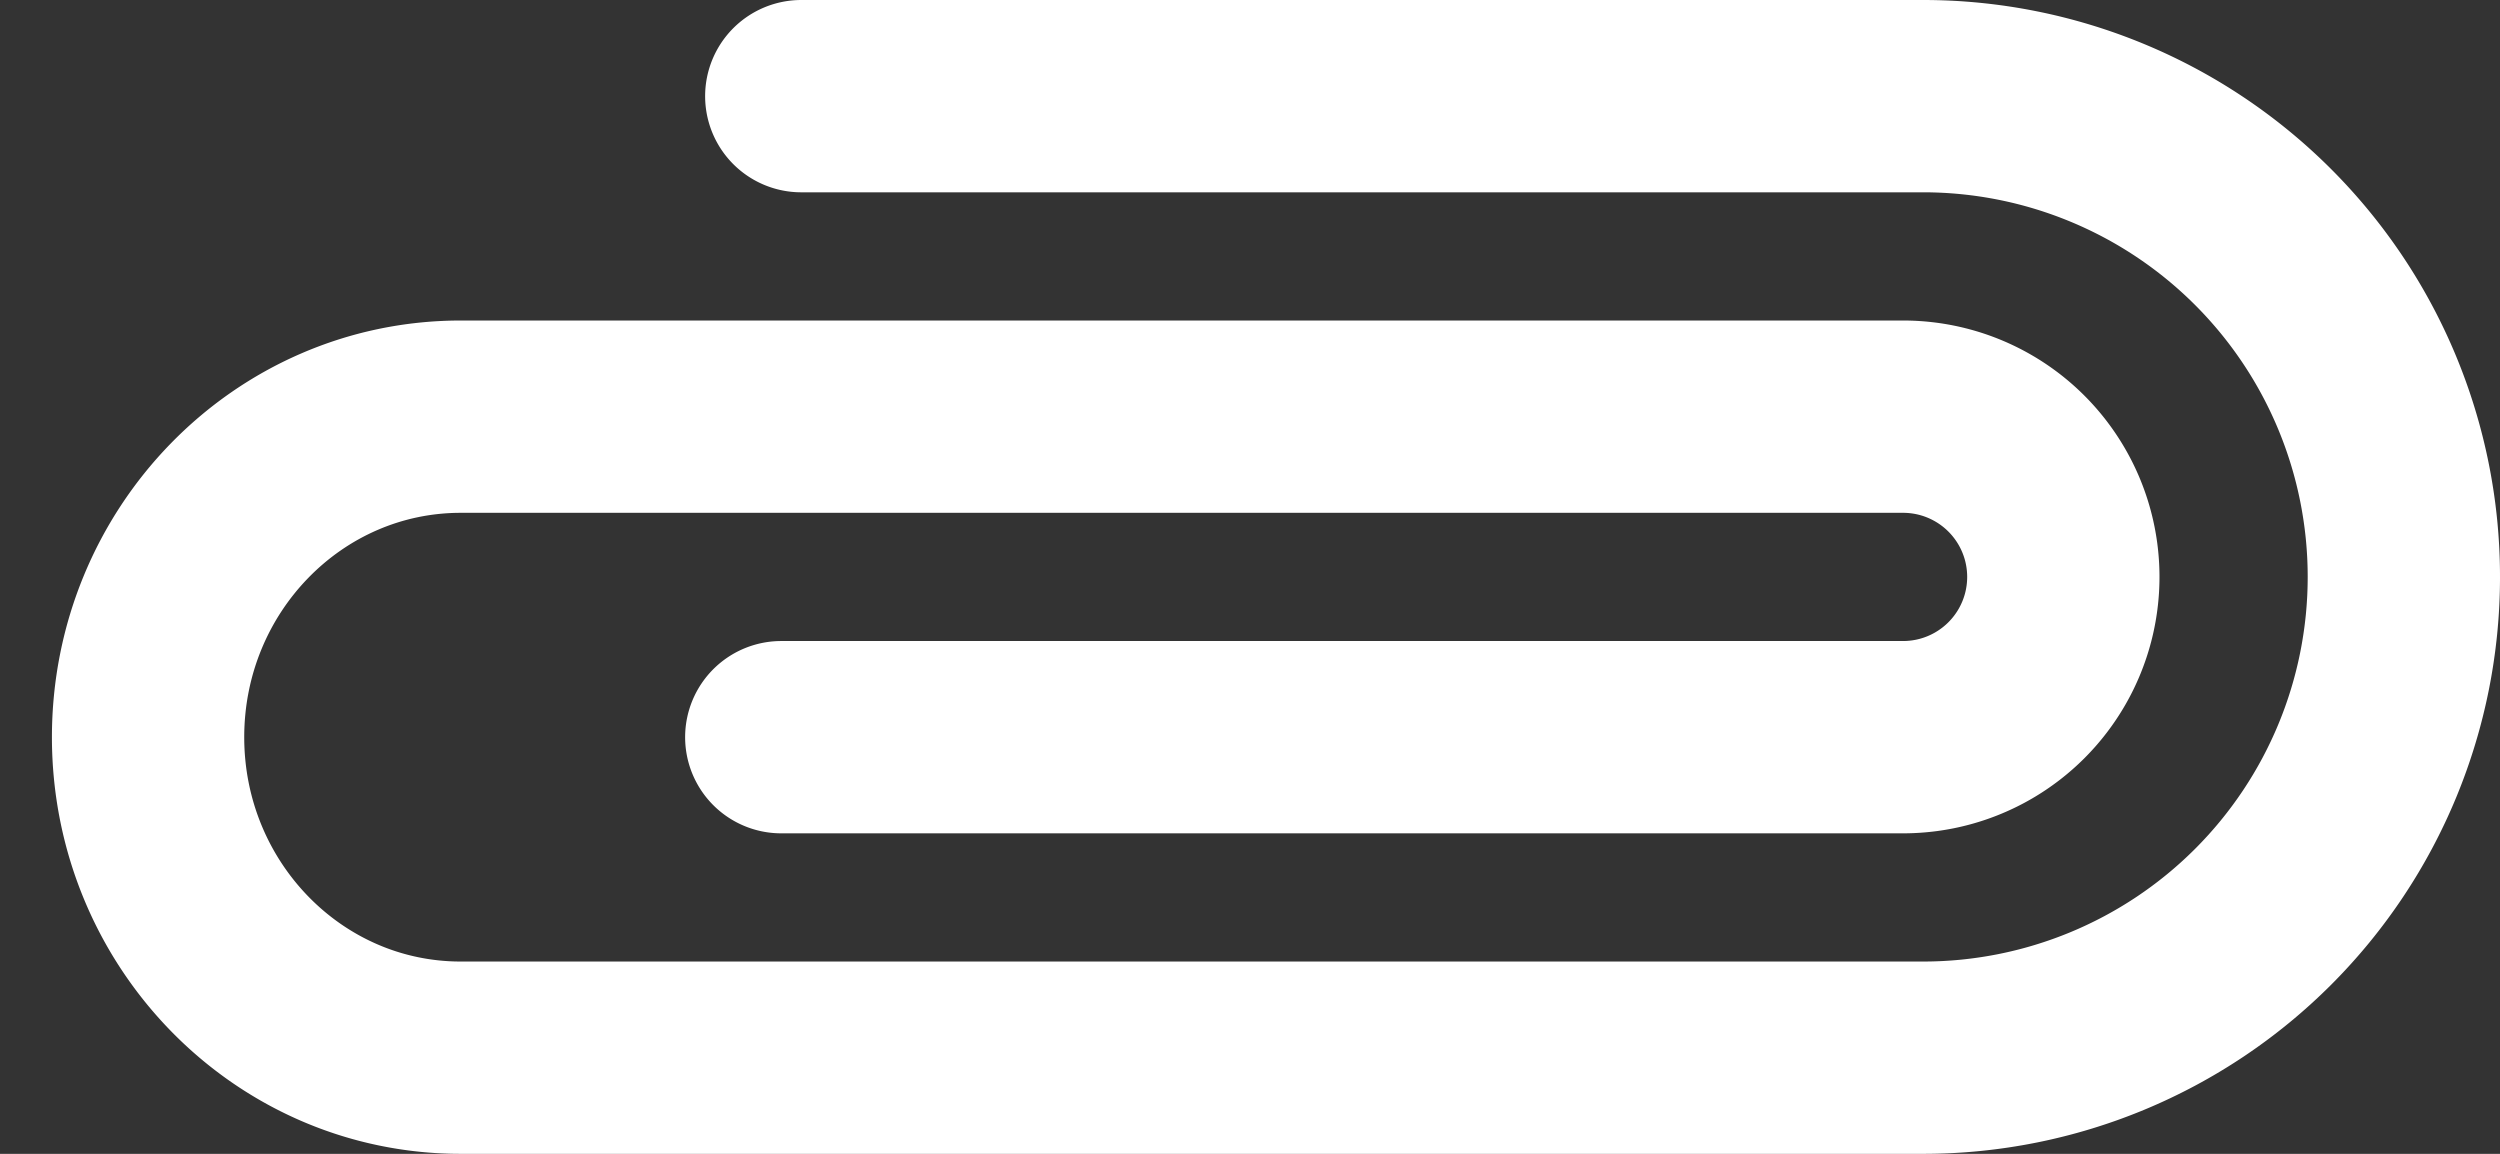 <svg width="39" height="18" fill="none" xmlns="http://www.w3.org/2000/svg"><rect width="100%" height="100%" fill="#333333" stroke="none"/><path d="M12.188 11.5h17.5a2.5 2.5 0 100-5h-22.5c-2.694 0-4.878 2.239-4.878 5s2.184 5 4.877 5H30a7.5 7.5 0 000-15H12.5" stroke="#fff" stroke-width="3" stroke-linecap="round" stroke-linejoin="round"/></svg>